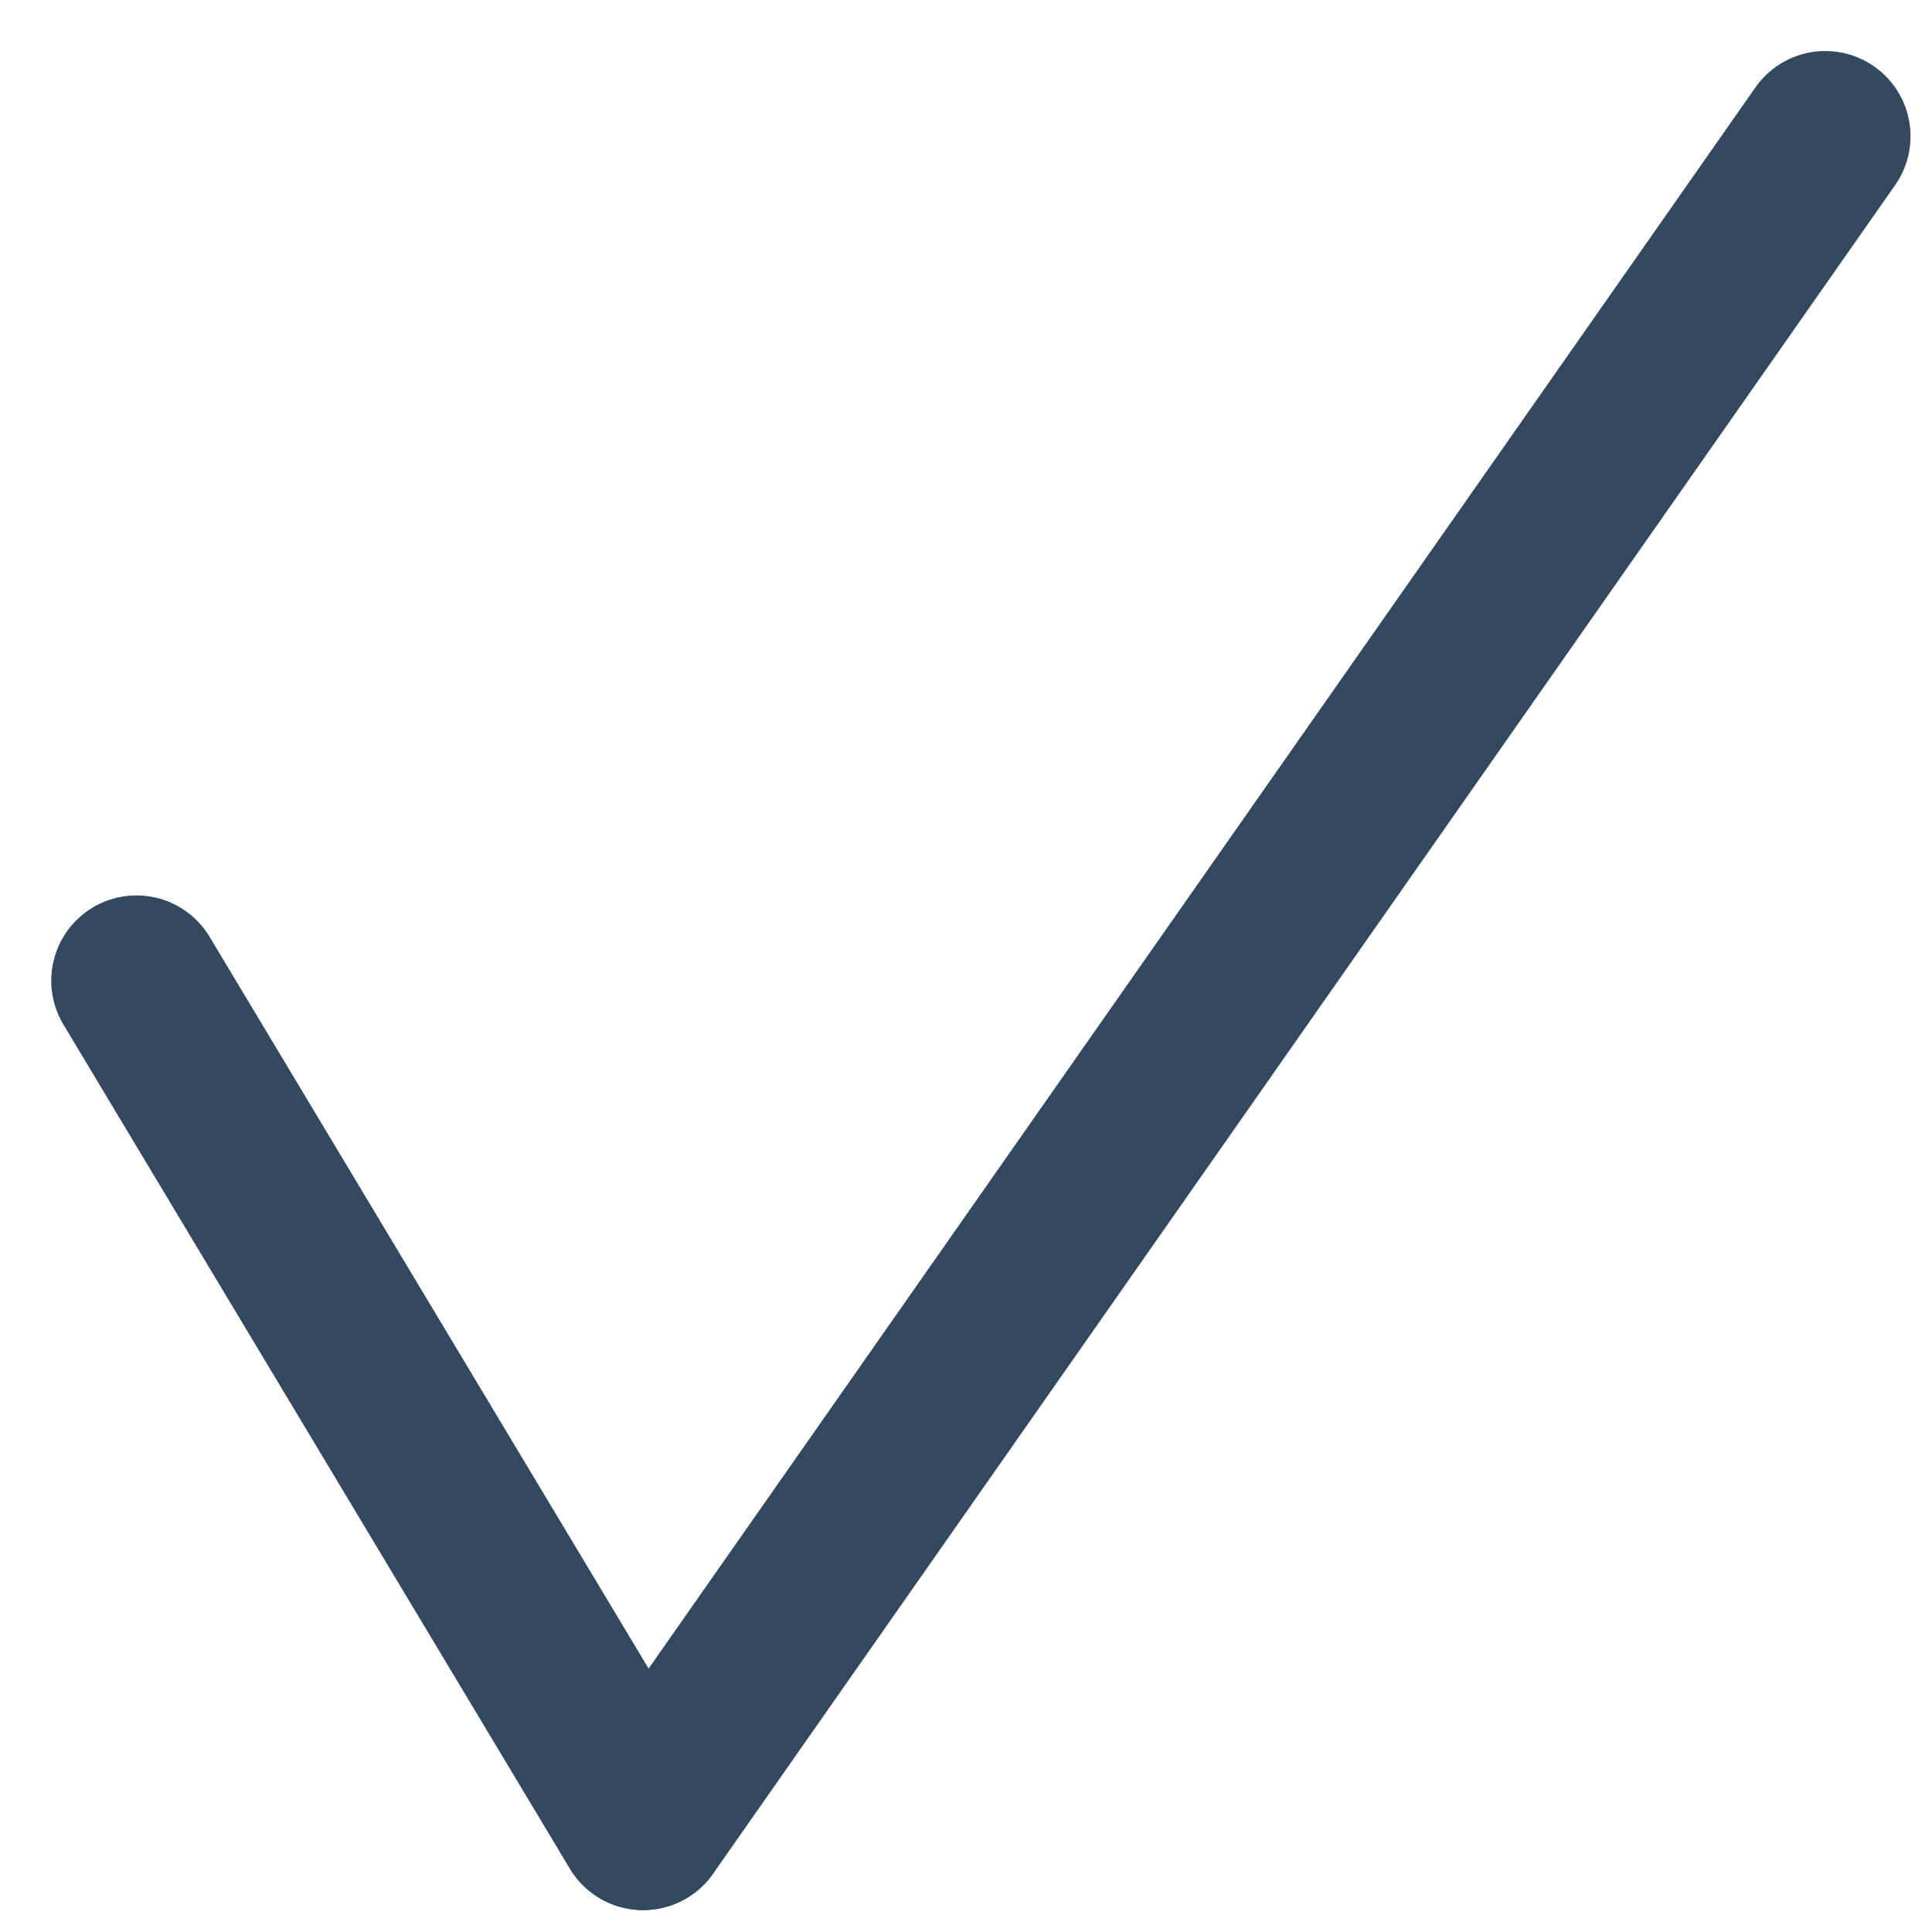 <svg width="17" height="17" viewBox="0 0 17 17" fill="none" xmlns="http://www.w3.org/2000/svg">
<path d="M1.201 8.629L5.658 16.058" stroke="#334960" stroke-width="1.5" stroke-linecap="round" stroke-linejoin="round"/>
<path d="M5.661 16.056L16.061 1.199" stroke="#334960" stroke-width="1.5" stroke-linecap="round" stroke-linejoin="round"/>
</svg>
